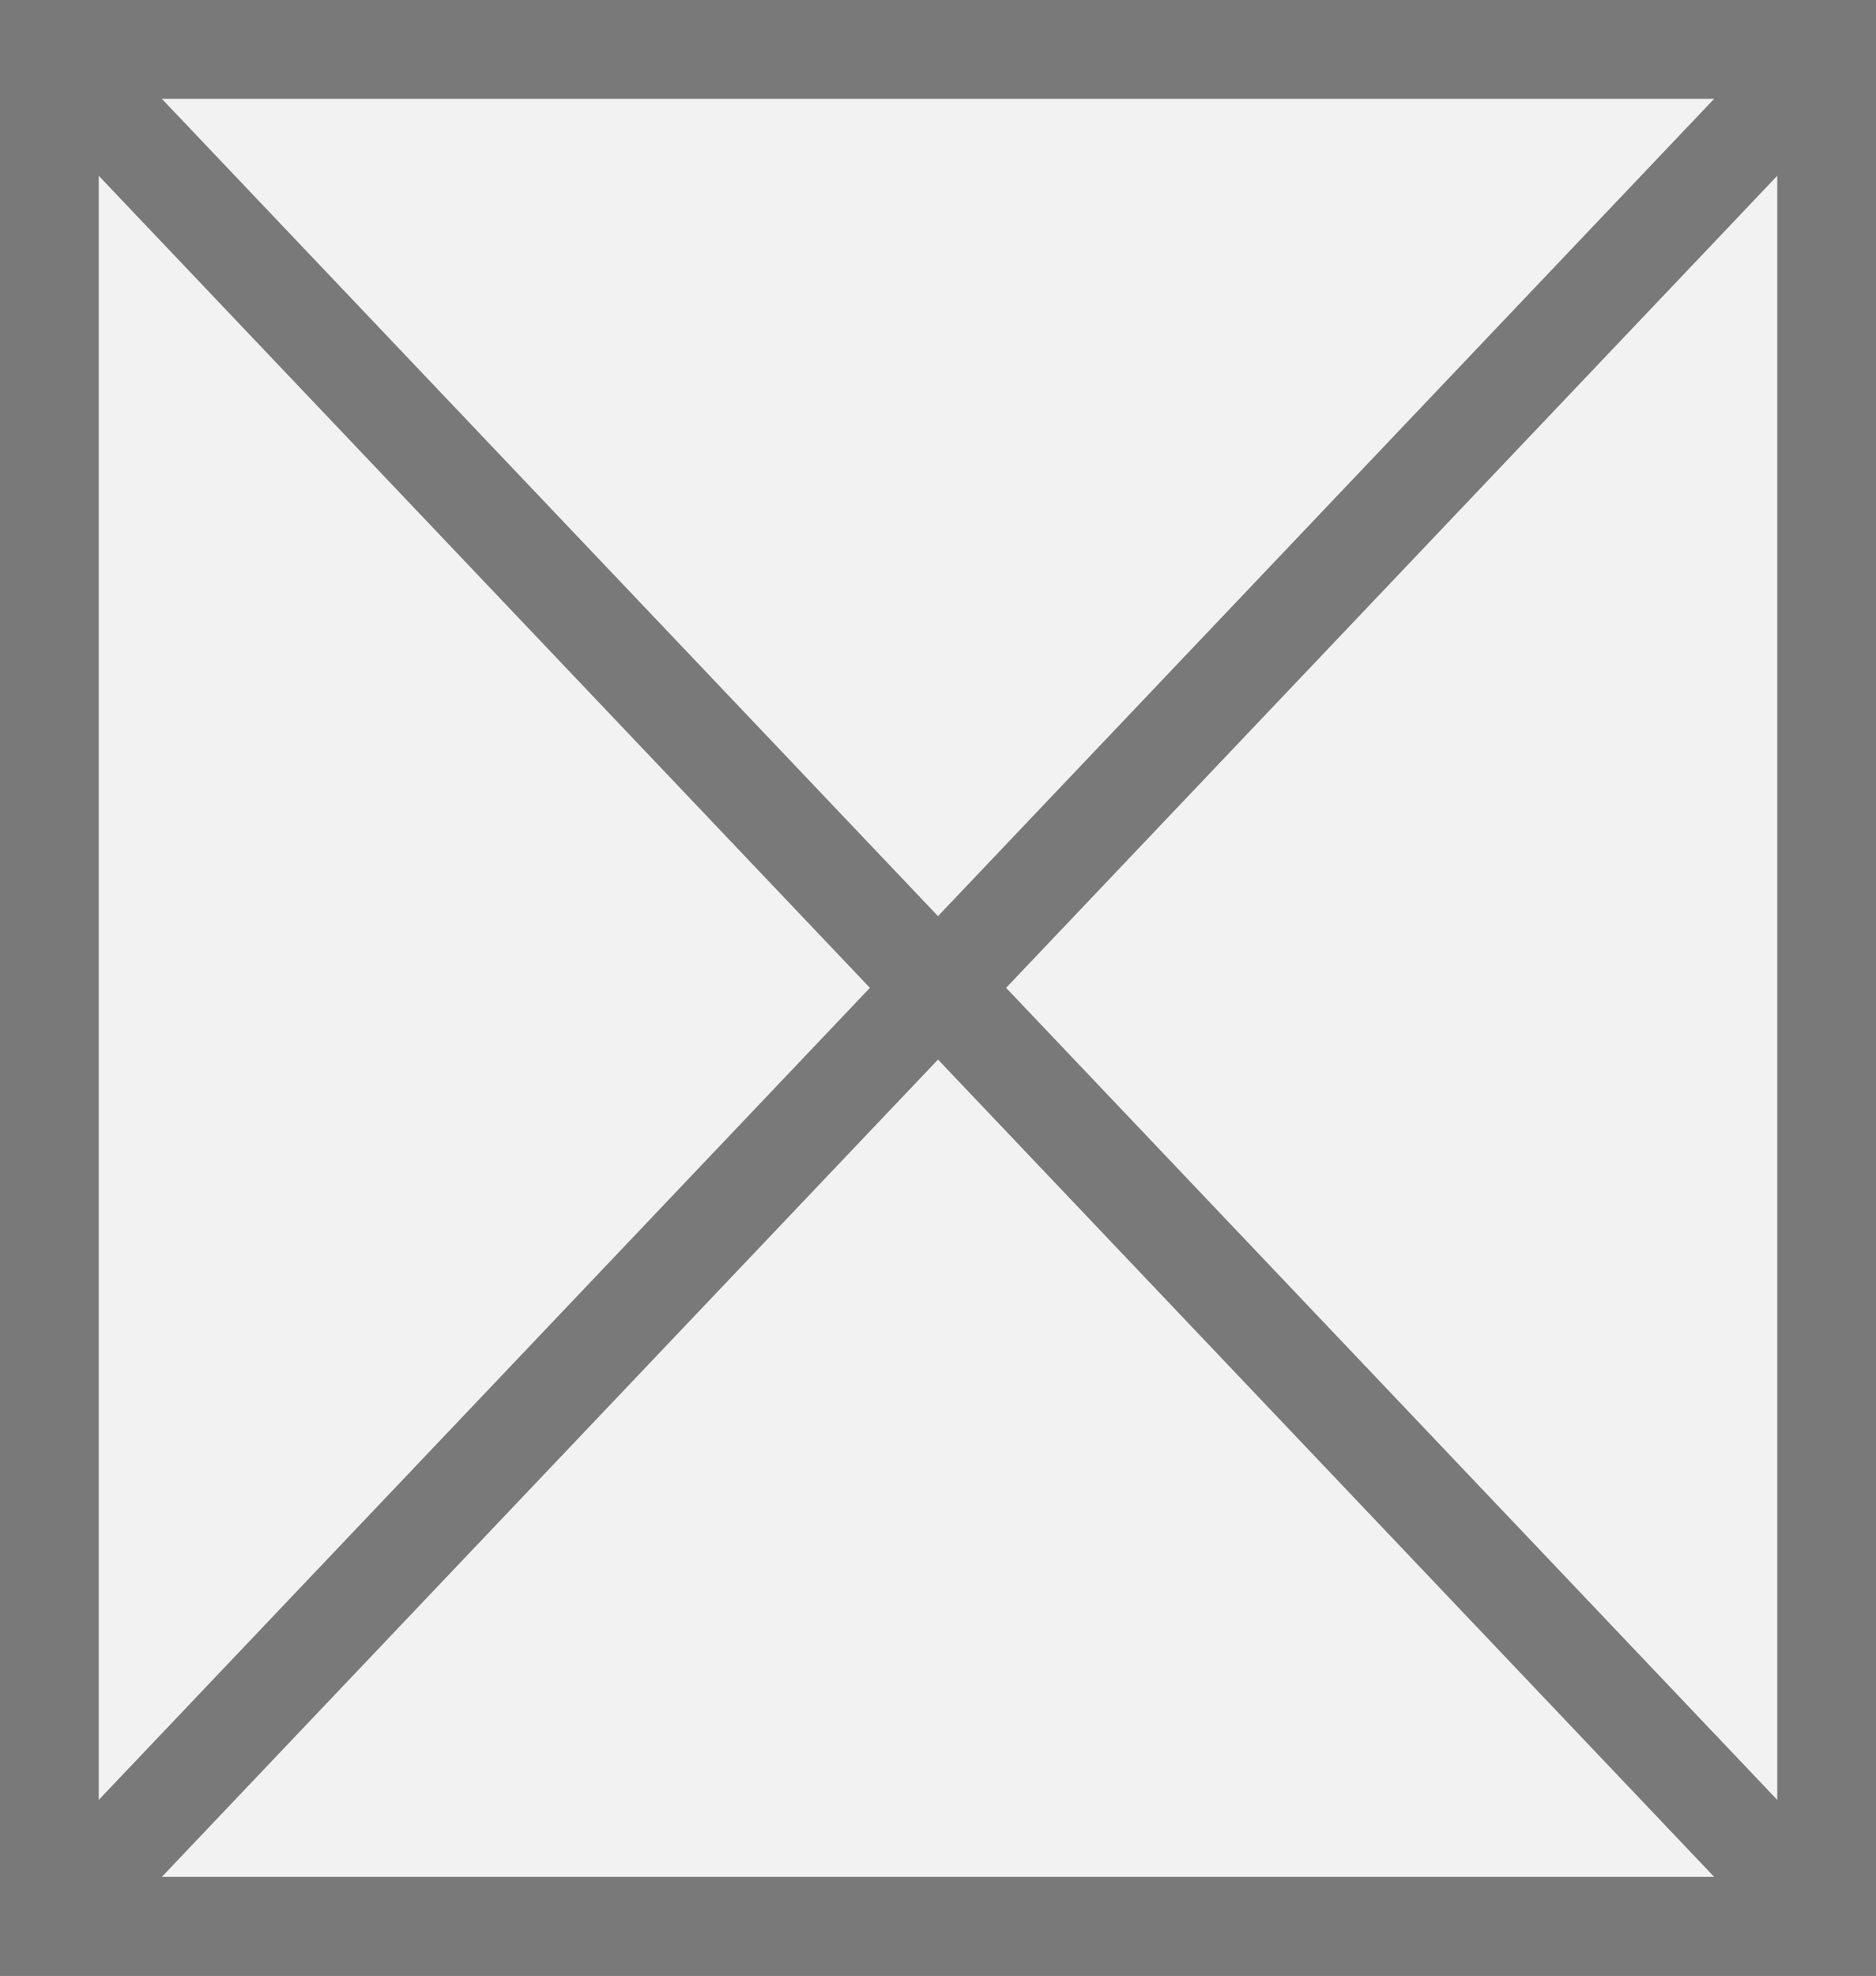 ﻿<?xml version="1.0" encoding="utf-8"?>
<svg version="1.1" xmlns:xlink="http://www.w3.org/1999/xlink" width="19px" height="20px" xmlns="http://www.w3.org/2000/svg">
  <rect width="100%" height="100%" fill="#333333" stroke="none"/>
  <g transform="matrix(1 0 0 1 -355 -67 )">
    <path d="M 355.5 67.5  L 373.5 67.5  L 373.5 86.5  L 355.5 86.5  L 355.5 67.5  Z " fill-rule="nonzero" fill="#f2f2f2" stroke="none" />
    <path d="M 355.5 67.5  L 373.5 67.5  L 373.5 86.5  L 355.5 86.5  L 355.5 67.5  Z " stroke-width="1" stroke="#797979" fill="none" />
    <path d="M 355.362 67.382  L 373.638 86.618  M 373.638 67.382  L 355.362 86.618  " stroke-width="1" stroke="#797979" fill="none" />
  </g>
</svg>